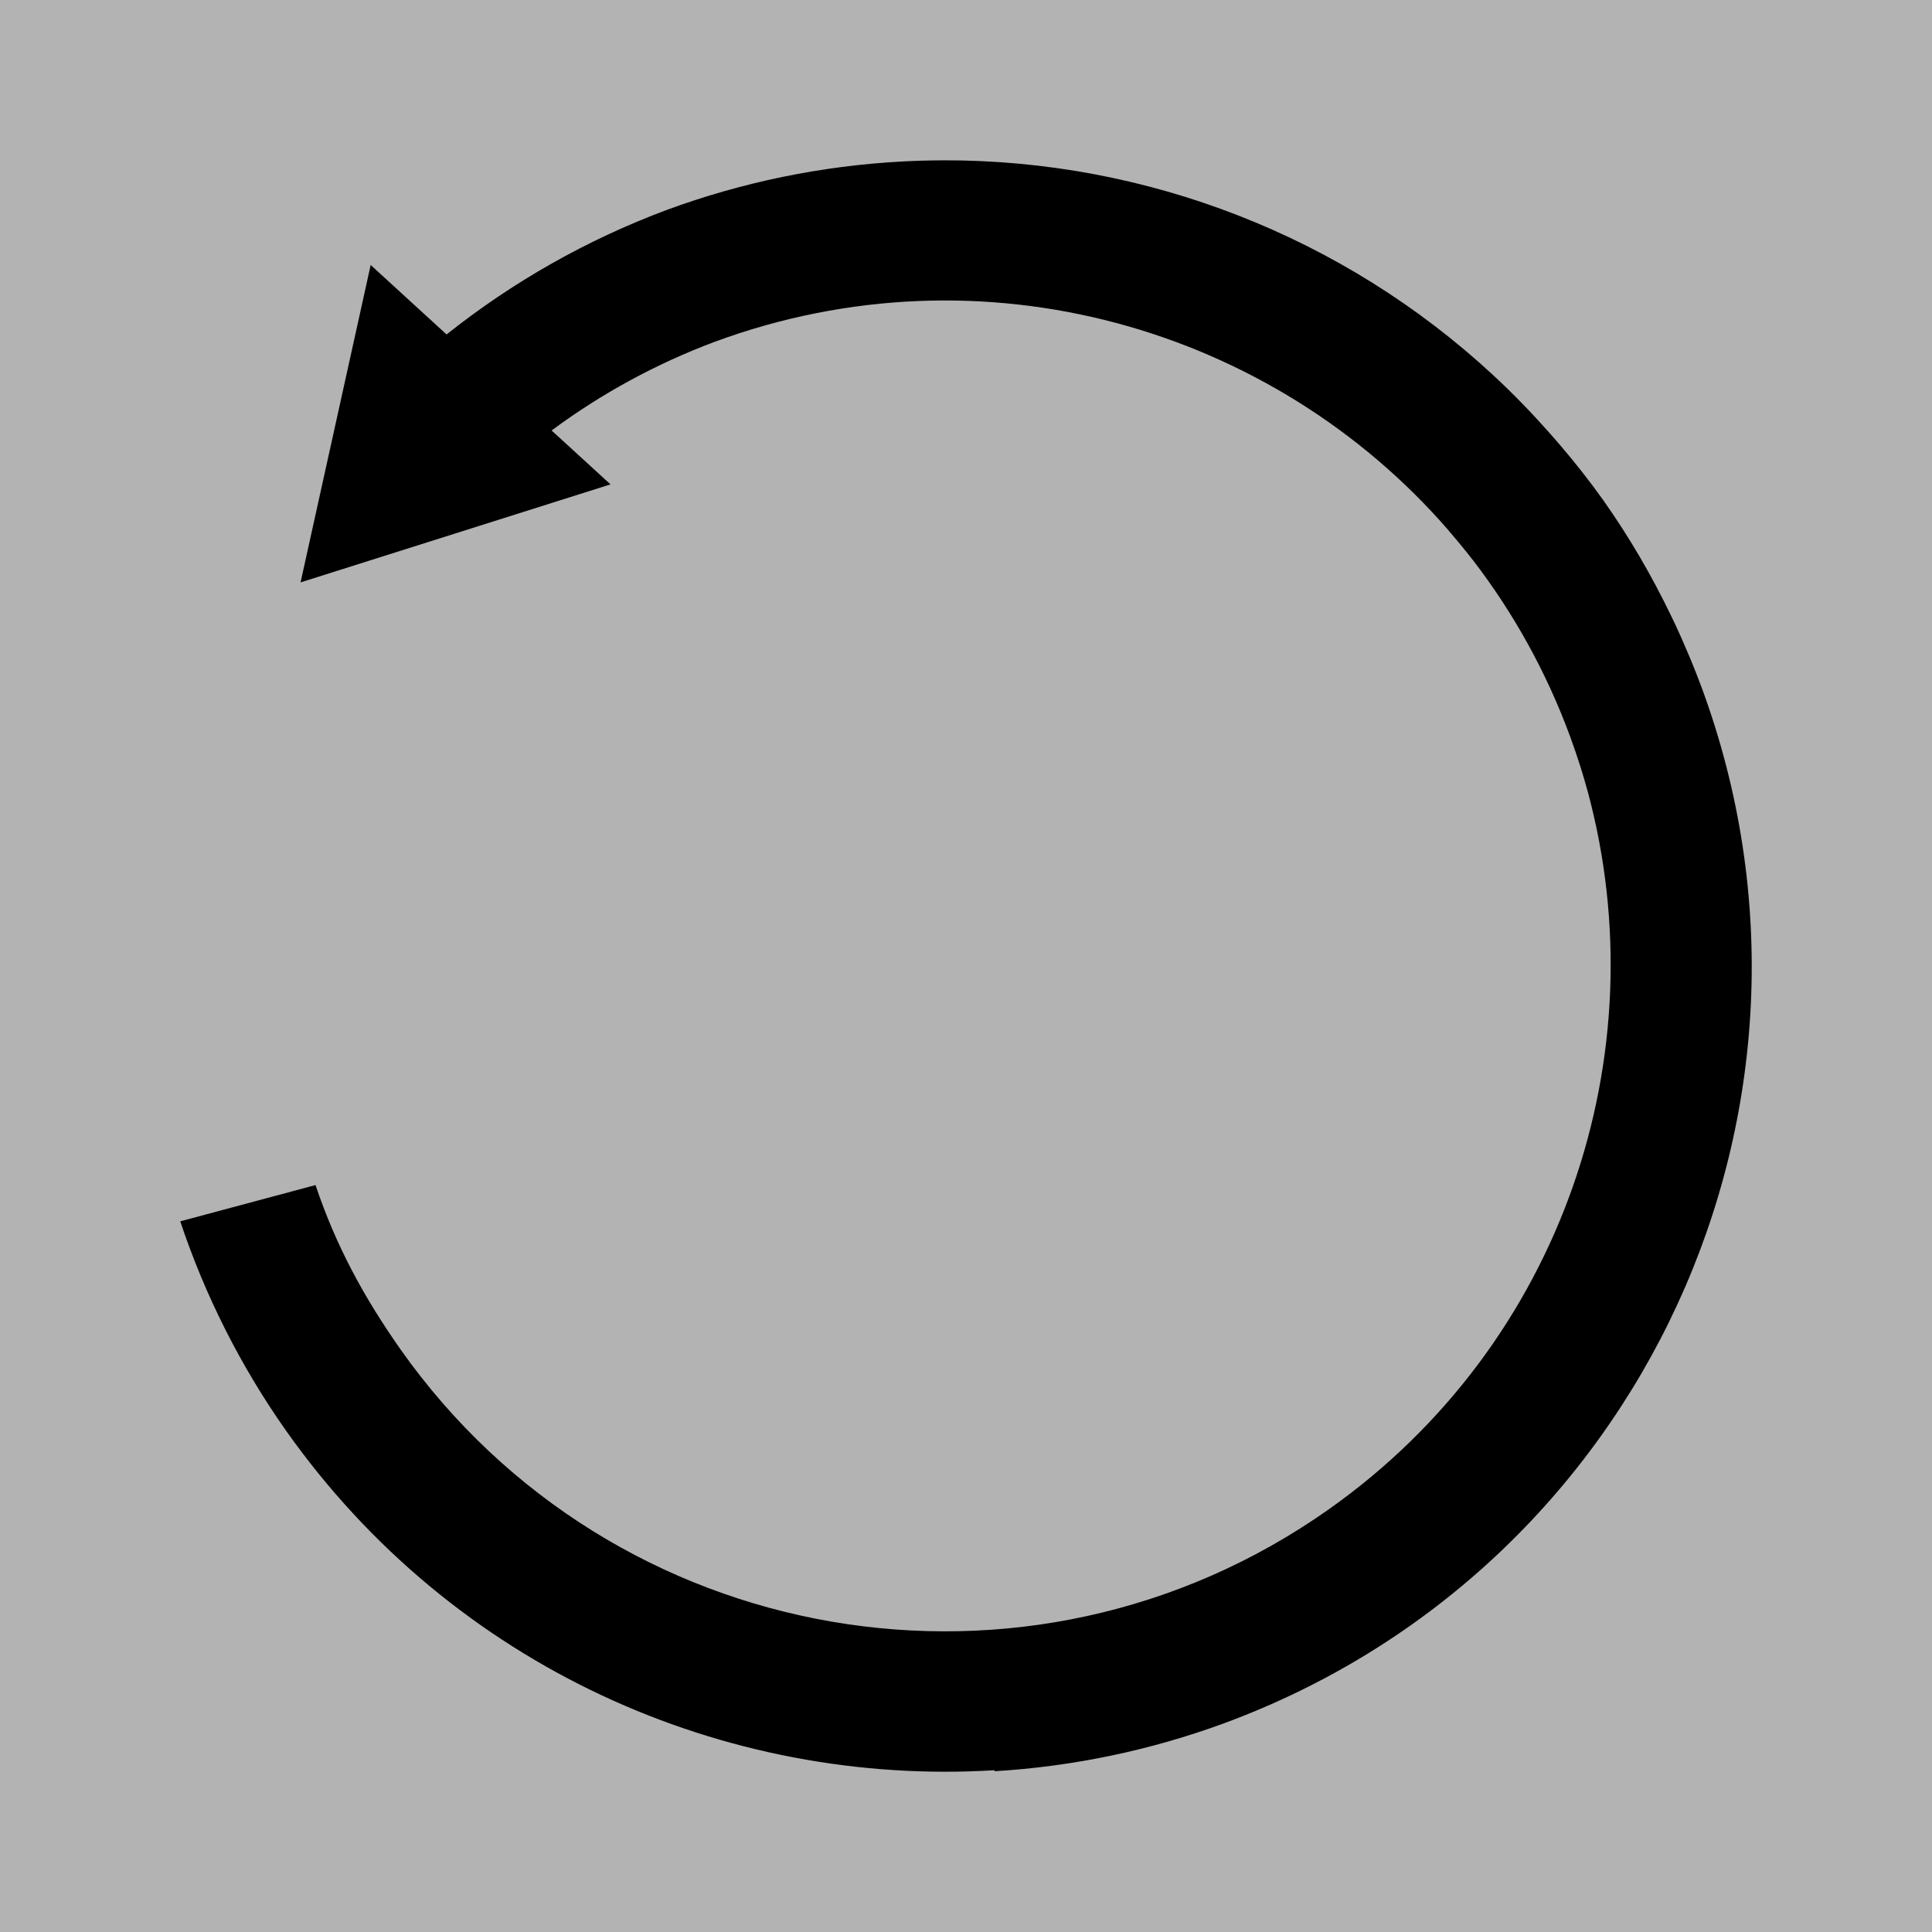 <?xml version="1.0" encoding="UTF-8" standalone="no"?>
<!-- Created with Inkscape (http://www.inkscape.org/) -->

<svg
   xmlns:dc="http://purl.org/dc/elements/1.1/"
   xmlns:cc="http://creativecommons.org/ns#"
   xmlns:rdf="http://www.w3.org/1999/02/22-rdf-syntax-ns#"
   xmlns:svg="http://www.w3.org/2000/svg"
   xmlns="http://www.w3.org/2000/svg"
   xmlns:sodipodi="http://sodipodi.sourceforge.net/DTD/sodipodi-0.dtd"
   xmlns:inkscape="http://www.inkscape.org/namespaces/inkscape"
   width="79.083mm"
   height="79.083mm"
   viewBox="0 0 79.083 79.083"
   version="1.1"
   id="svg8"
   inkscape:version="0.92.3 (2405546, 2018-03-11)"
   sodipodi:docname="rotateLeft.svg">
  <defs
     id="defs2" />
  <sodipodi:namedview
     id="base"
     pagecolor="#ffffff"
     bordercolor="#666666"
     borderopacity="1.0"
     inkscape:pageopacity="0.0"
     inkscape:pageshadow="2"
     inkscape:zoom="2.8"
     inkscape:cx="34.178296"
     inkscape:cy="151.19047"
     inkscape:document-units="mm"
     inkscape:current-layer="layer1"
     showgrid="false"
     showguides="true"
     inkscape:guide-bbox="true"
     inkscape:snap-bbox="true"
     inkscape:snap-bbox-midpoints="true"
     inkscape:snap-global="true"
     fit-margin-top="0"
     fit-margin-left="0"
     fit-margin-right="0"
     fit-margin-bottom="0"
     inkscape:window-width="1920"
     inkscape:window-height="986"
     inkscape:window-x="-11"
     inkscape:window-y="-11"
     inkscape:window-maximized="1">
    <sodipodi:guide
       position="39.542,39.542"
       orientation="0,1"
       id="guide4524"
       inkscape:locked="false" />
    <sodipodi:guide
       position="39.542,39.542"
       orientation="1,0"
       id="guide4526"
       inkscape:locked="false" />
  </sodipodi:namedview>
  <g
     inkscape:label="Layer 1"
     inkscape:groupmode="layer"
     id="layer1"
     transform="translate(-25.848,-19.522)">
    <rect
       style="fill:#b3b3b3;fill-opacity:1;stroke:#b3b3b3;stroke-width:5;stroke-miterlimit:4;stroke-dasharray:none"
       id="rect4528"
       width="74.083"
       height="74.083"
       x="28.348"
       y="22.022" />
    <path
       style="opacity:1;vector-effect:none;fill:#000000;fill-opacity:1;stroke:none;stroke-width:5;stroke-linecap:butt;stroke-linejoin:miter;stroke-miterlimit:4;stroke-dasharray:none;stroke-dashoffset:0;stroke-opacity:1"
       d="m 64.451,26.084 c 8.323,-0.022 16.371,3.104 22.509,8.786 0.792,0.733 1.542,1.504 2.255,2.307 0.112,0.125 0.223,0.252 0.333,0.379 0.046,0.054 0.093,0.107 0.139,0.161 0.628,0.732 1.225,1.491 1.787,2.278 1.06,1.501 1.986,3.088 2.78,4.739 0.061,0.127 0.123,0.254 0.183,0.382 0.076,0.164 0.152,0.329 0.225,0.495 0.1,0.224 0.197,0.449 0.292,0.675 0.041,0.097 0.082,0.193 0.122,0.29 0.149,0.364 0.294,0.73 0.43,1.099 6.305,17.105 -2.45,36.082 -19.555,42.387 -3.018,1.108 -6.182,1.769 -9.392,1.962 v -0.041 C 55.523,92.658 44.401,87.775 37.553,78.079 35.701,75.45 34.244,72.565 33.226,69.515 l 5.537,-1.484 c 0.836,2.485 1.976,4.586 3.483,6.731 8.686,12.298 25.697,15.226 37.995,6.54 9.606,-6.785 13.496,-18.649 10.598,-29.379 -9.37e-4,-0.004 -0.002,-0.007 -0.003,-0.01 -0.045,-0.166 -0.093,-0.331 -0.141,-0.496 -0.031,-0.105 -0.062,-0.21 -0.095,-0.316 -0.02,-0.065 -0.04,-0.129 -0.06,-0.194 -0.131,-0.417 -0.273,-0.832 -0.425,-1.246 -0.976,-2.649 -2.321,-5.055 -3.954,-7.183 -0.095,-0.124 -0.192,-0.245 -0.289,-0.366 C 85.64,41.824 85.403,41.538 85.159,41.257 l 0.001,-0.003 C 77.947,32.917 66.063,29.473 55.108,33.511 c -2.386,0.893 -4.635,2.115 -6.681,3.632 l 2.411,2.206 -6.344,2.006 -6.343,2.006 1.435,-6.496 1.435,-6.496 3.107,2.843 c 2.712,-2.158 5.747,-3.876 8.993,-5.09 3.103,-1.144 6.36,-1.814 9.662,-1.99 0.557,-0.03 1.113,-0.045 1.668,-0.047 z"
       id="path819"
       inkscape:connector-curvature="0" />
  </g>
</svg>
